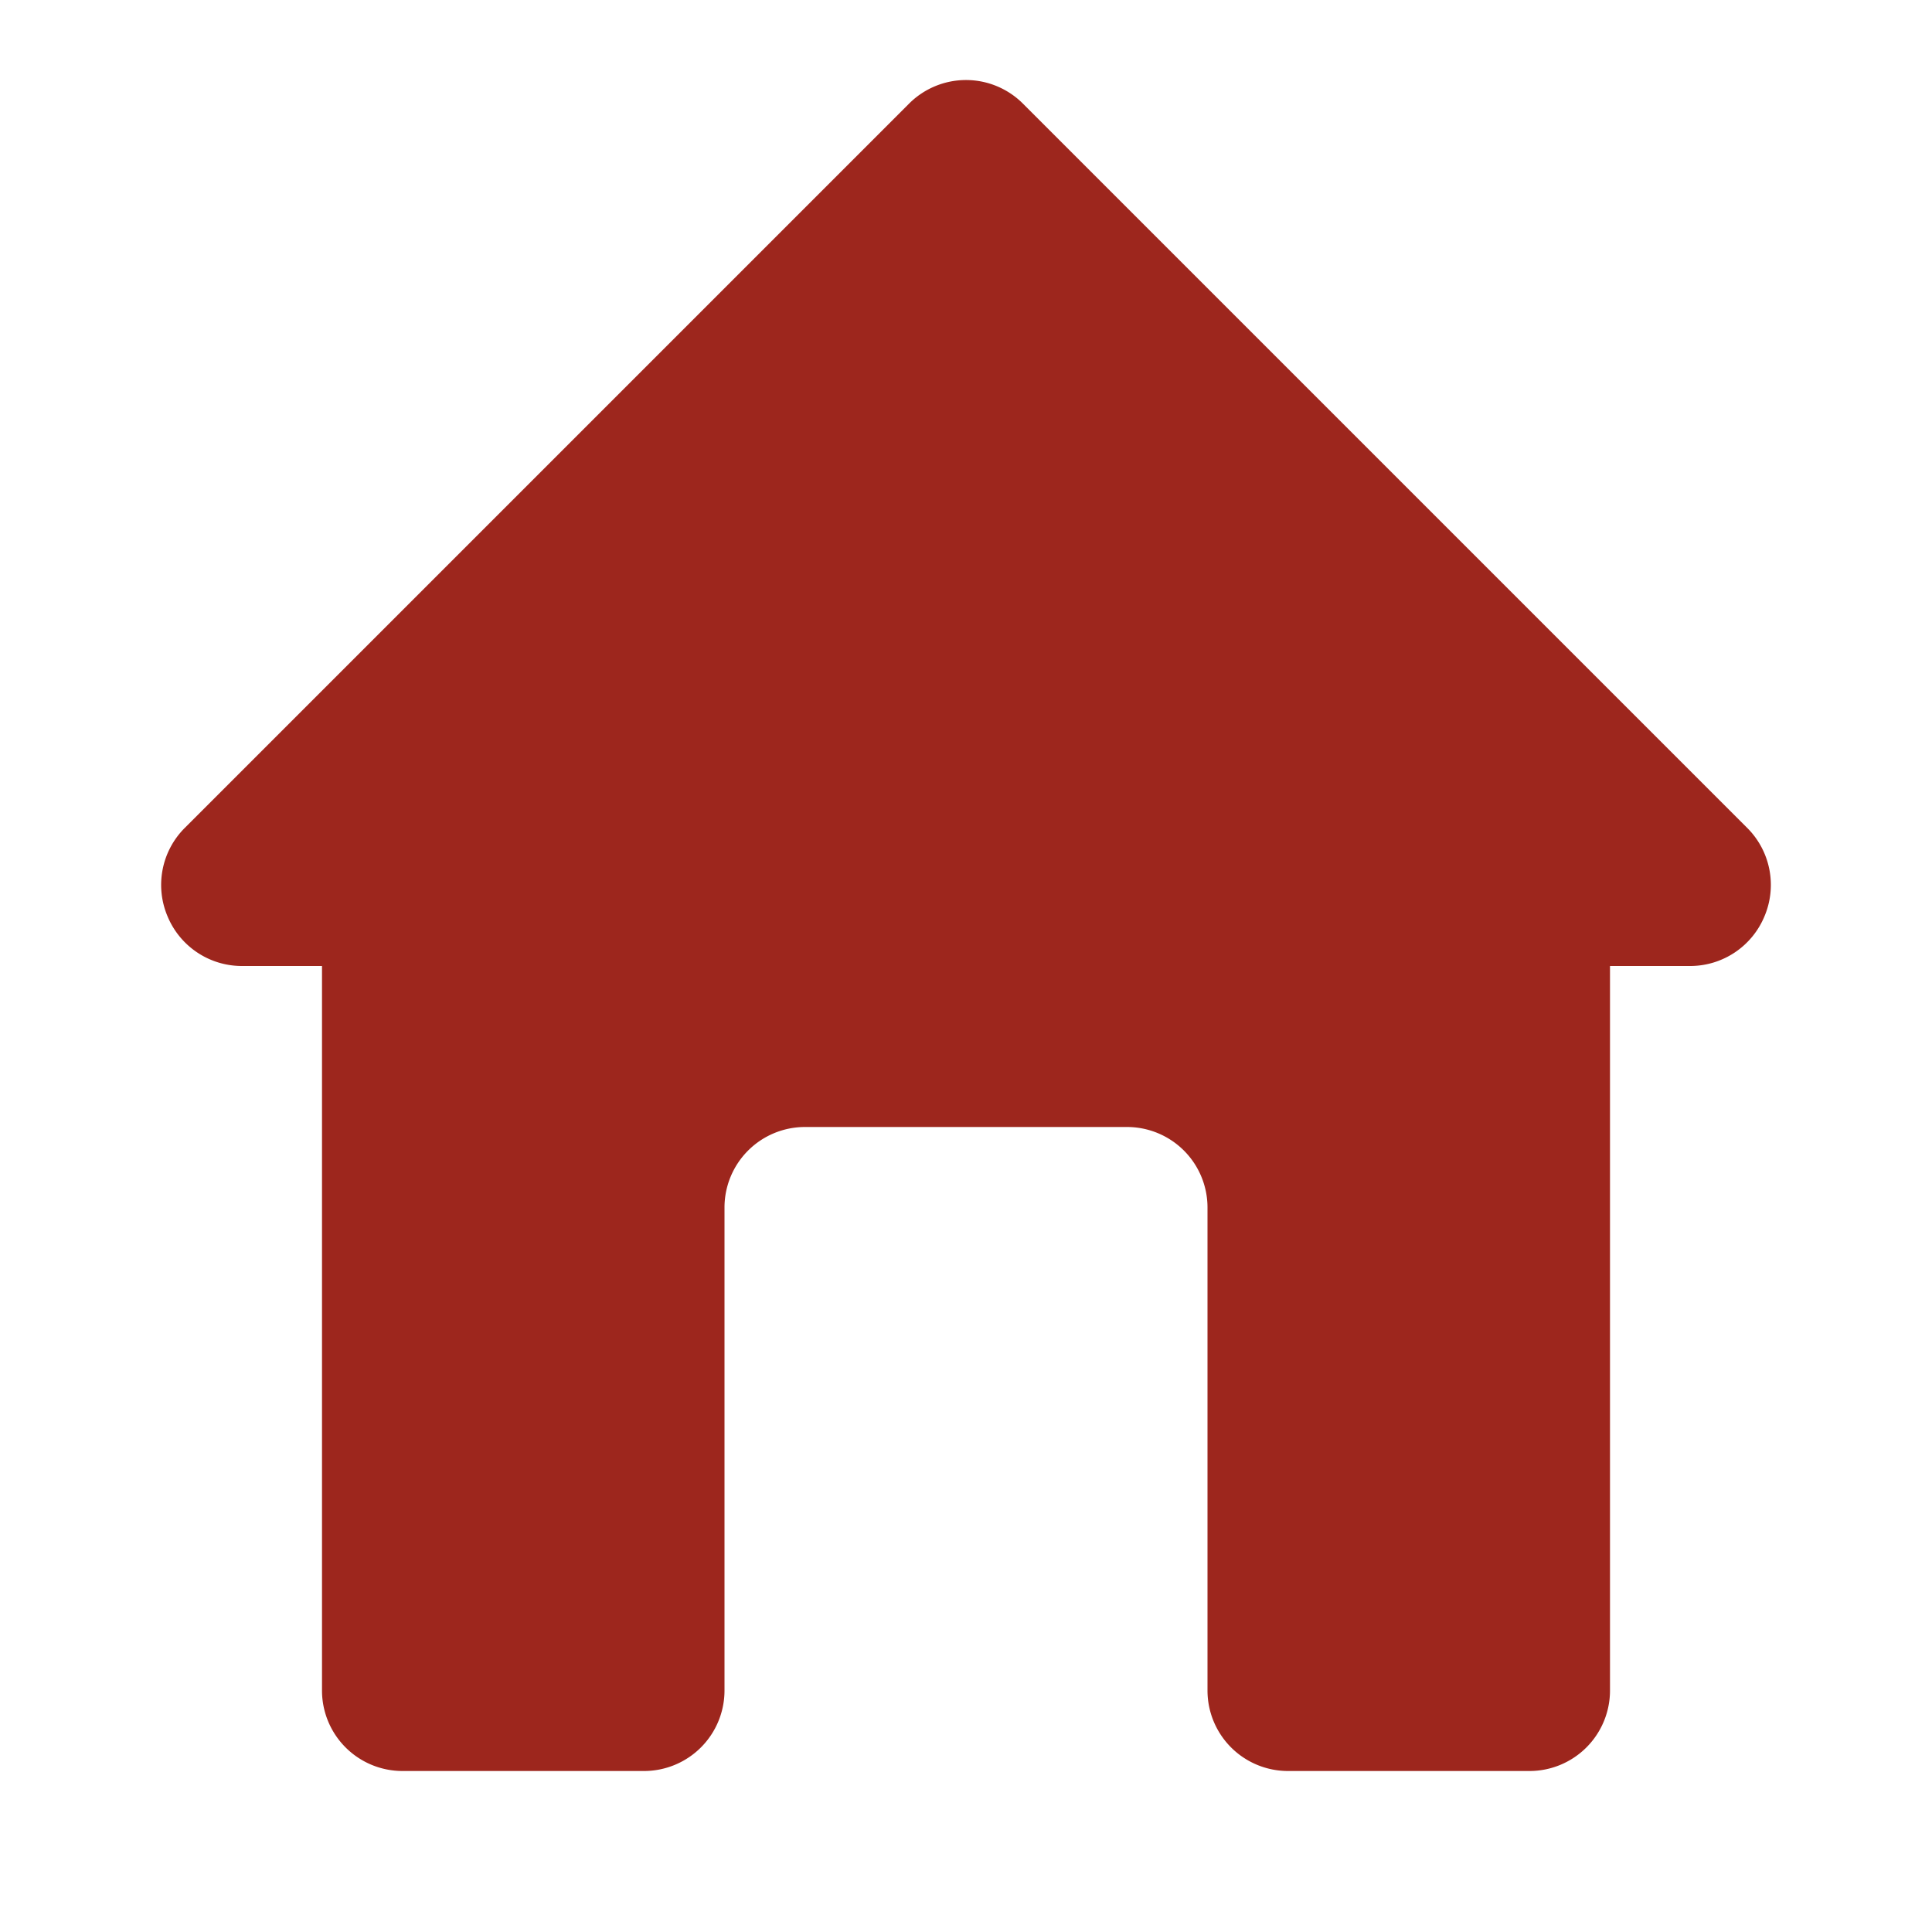 <?xml version="1.0" encoding="utf-8"?><!-- Uploaded to: SVG Repo, www.svgrepo.com, Generator: SVG Repo Mixer Tools -->
<svg fill="#9d261d" width="50px" height="50px" viewBox="0 0 24 24" xmlns="http://www.w3.org/2000/svg" id="home-alt-3" class="icon glyph"><path d="M21.71,10.29l-9-9a1,1,0,0,0-1.42,0l-9,9a1,1,0,0,0-.21,1.09A1,1,0,0,0,3,12H4v9a1,1,0,0,0,1,1H8a1,1,0,0,0,1-1V15a1,1,0,0,1,1-1h4a1,1,0,0,1,1,1v6a1,1,0,0,0,1,1h3a1,1,0,0,0,1-1V12h1a1,1,0,0,0,.92-.62A1,1,0,0,0,21.71,10.29Z"></path></svg>